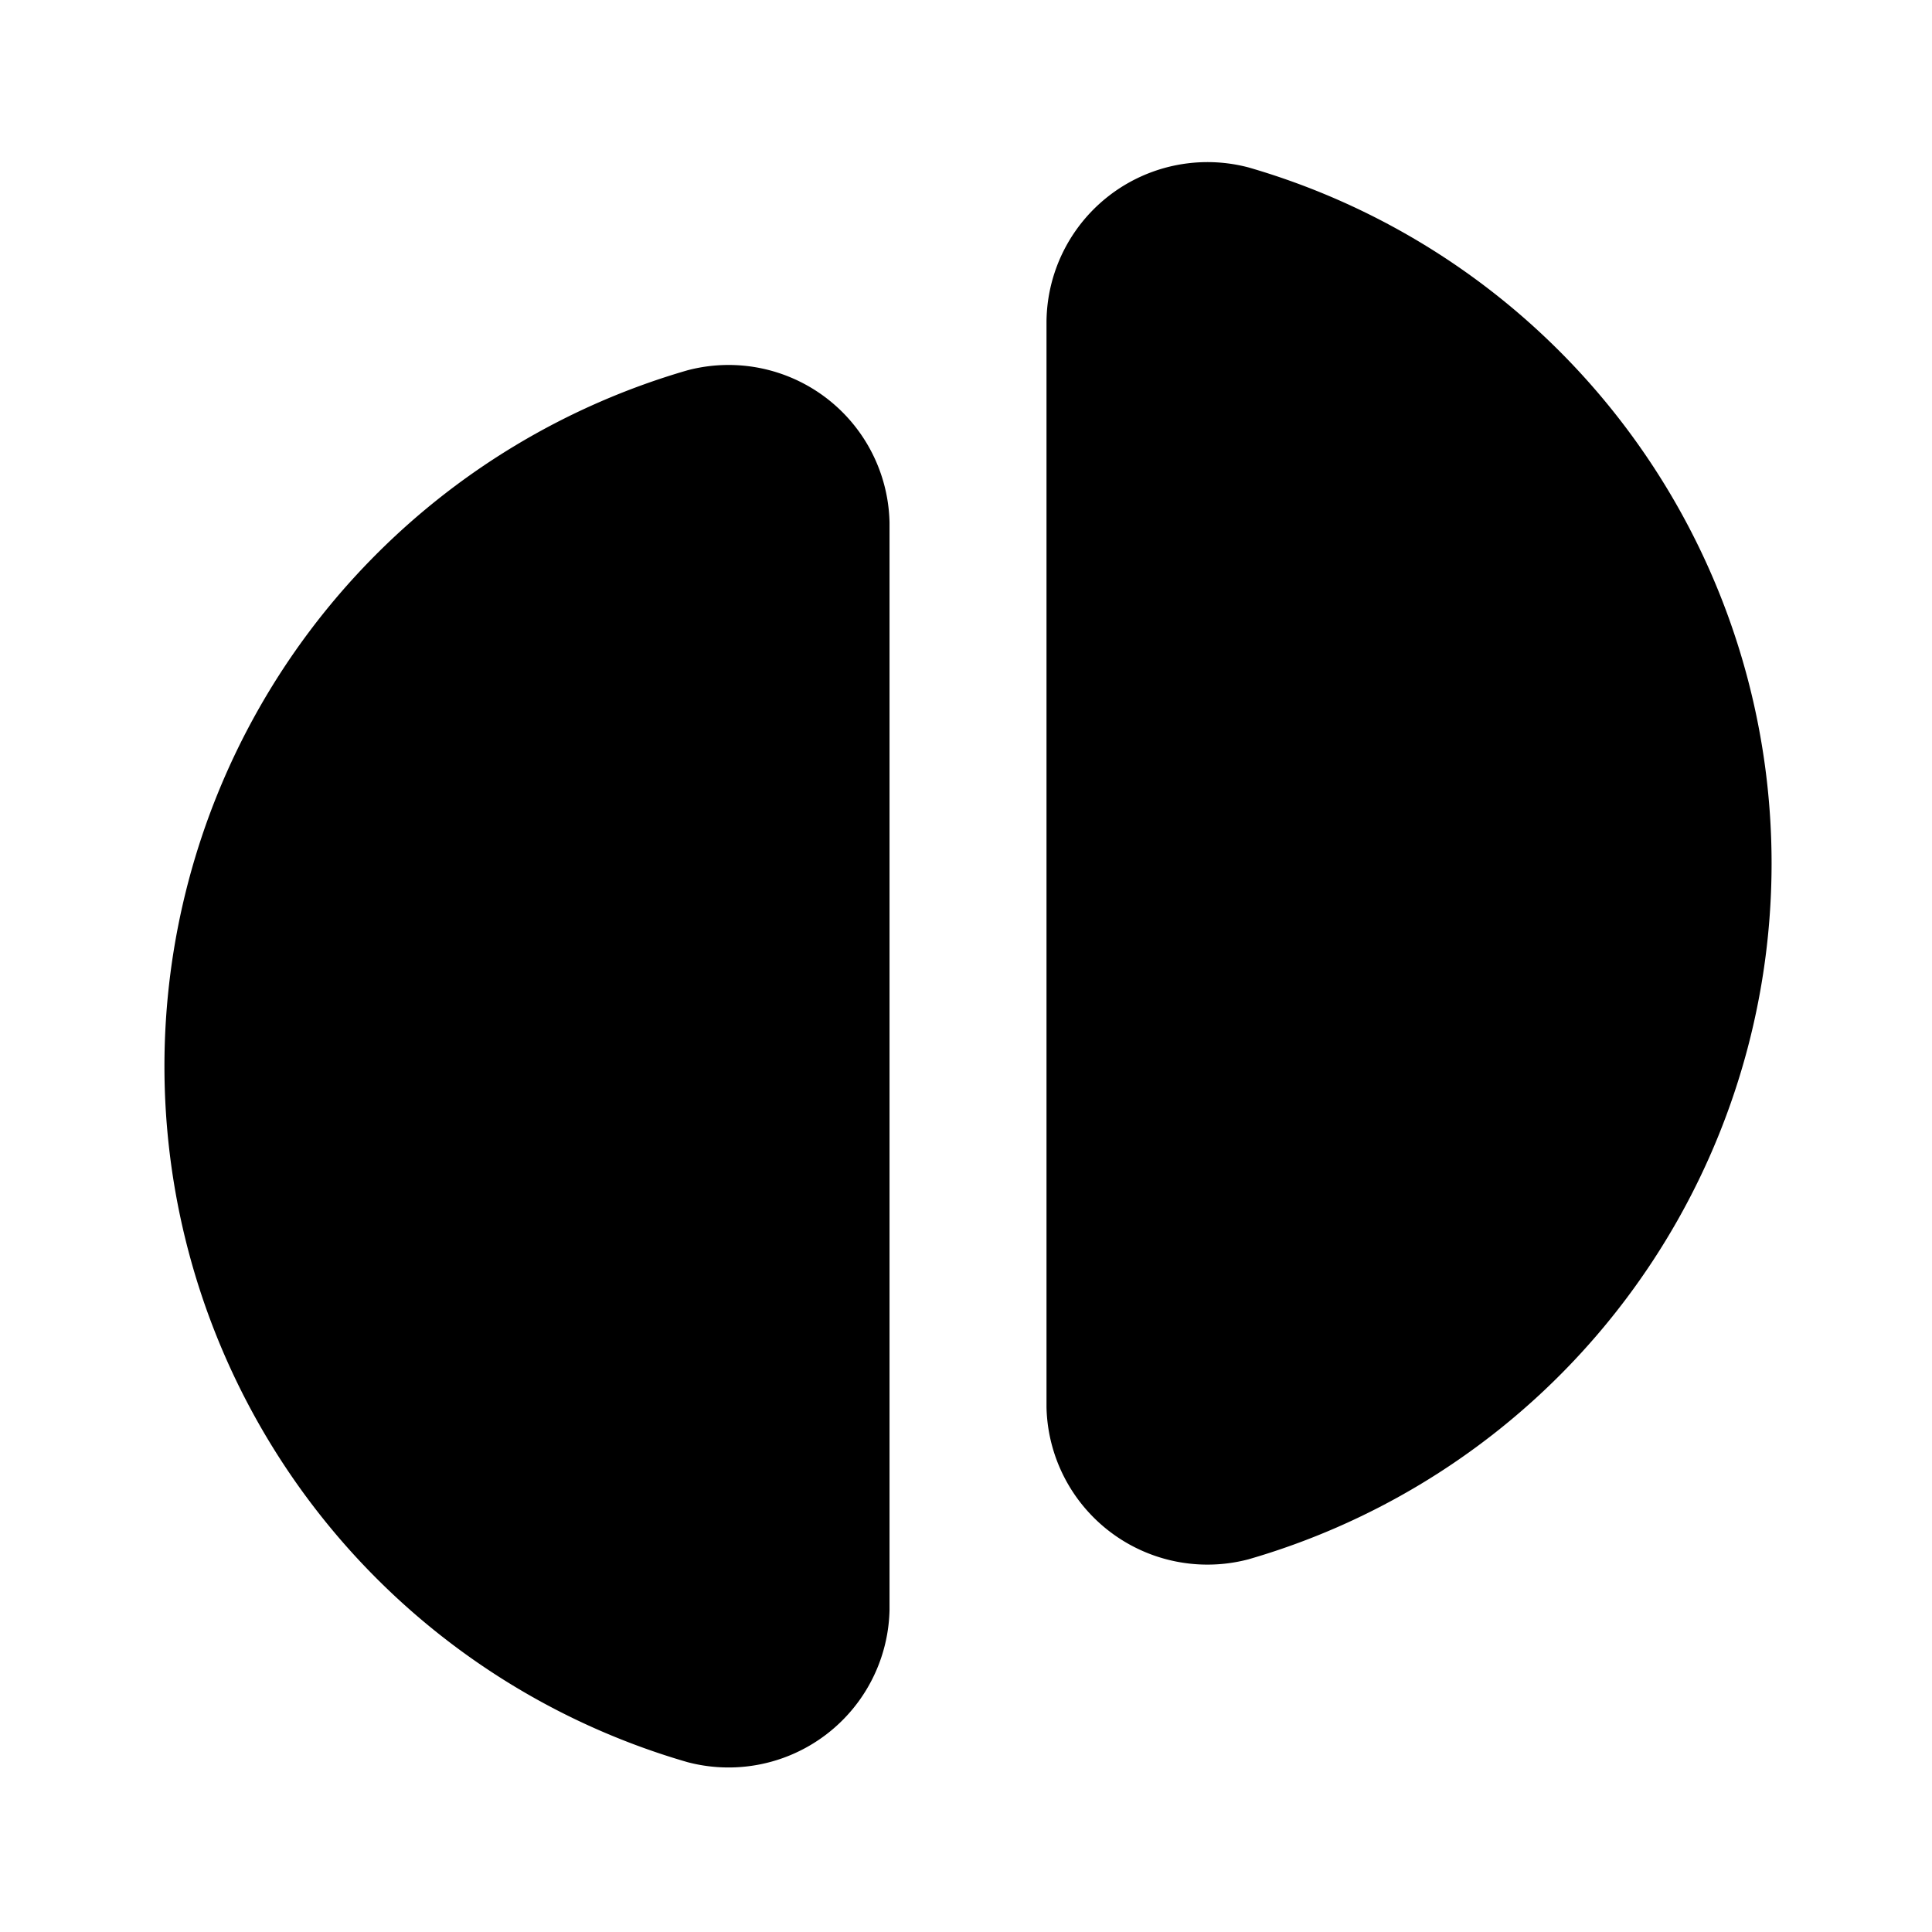 <svg xmlns="http://www.w3.org/2000/svg" viewBox="0 0 24 24"><g id="business"><path fill="currentColor" id="chart-pie-too" d="M11.05,20a2,2,0,0,1-2.51,1.89,9,9,0,0,1,0-17.29,2,2,0,0,1,2.51,1.89ZM13,17.48a2,2,0,0,0,2.51,1.89,9,9,0,0,0,0-17.29A2,2,0,0,0,13,4Z"/></g></svg>